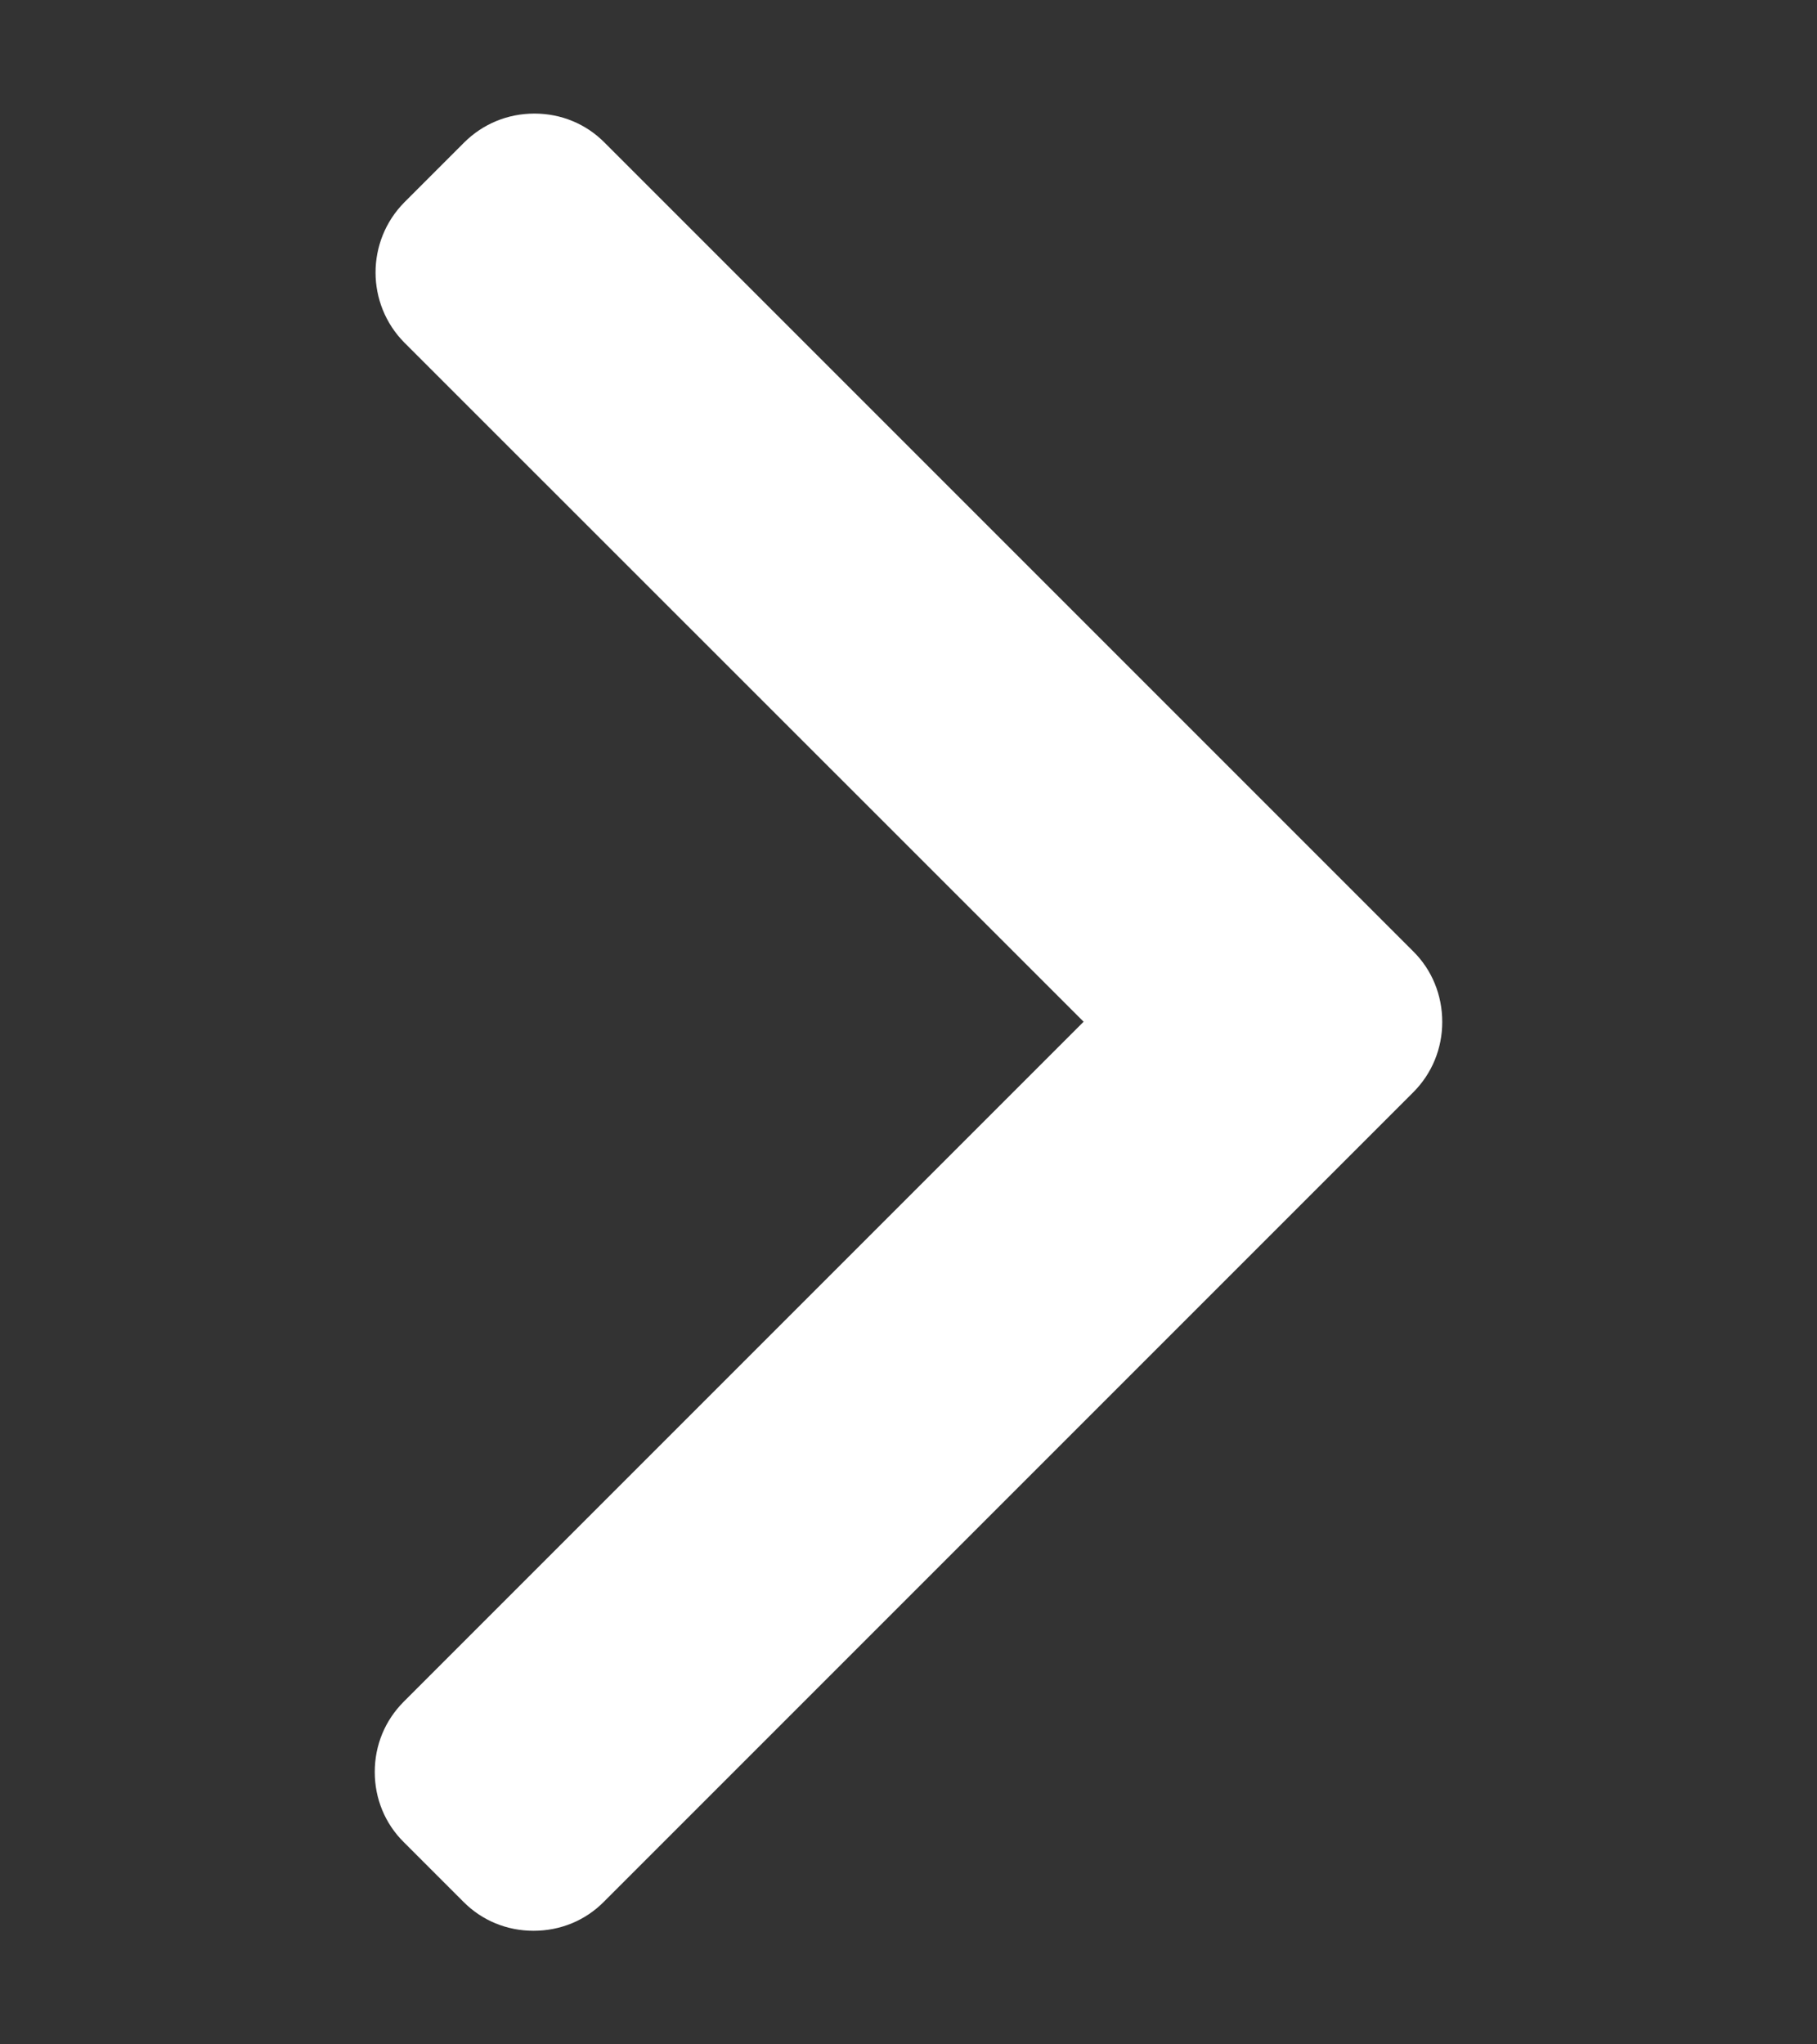 <svg width="8" height="9" viewBox="0 0 8 9" fill="none" xmlns="http://www.w3.org/2000/svg">
<rect x="0" y="0" width="8" height="9" fill="#333333" stroke="none"/>
<g id="SVG" clip-path="url(#clip0_0_413)">
<path id="Vector" d="M6.222 4.188L2.662 0.628C2.58 0.545 2.47 0.5 2.353 0.5C2.236 0.5 2.126 0.545 2.043 0.628L1.781 0.89C1.611 1.061 1.611 1.338 1.781 1.509L4.771 4.498L1.778 7.491C1.695 7.574 1.65 7.683 1.65 7.801C1.65 7.918 1.695 8.028 1.778 8.11L2.04 8.372C2.122 8.455 2.232 8.5 2.349 8.5C2.467 8.5 2.577 8.455 2.659 8.372L6.222 4.809C6.305 4.726 6.35 4.616 6.35 4.499C6.35 4.381 6.305 4.27 6.222 4.188Z" fill="white"/>
</g>
<defs>
<clipPath id="clip0_0_413">
<rect width="8" height="8" fill="white" transform="translate(0 0.5)"/>
</clipPath>
</defs>
</svg>
